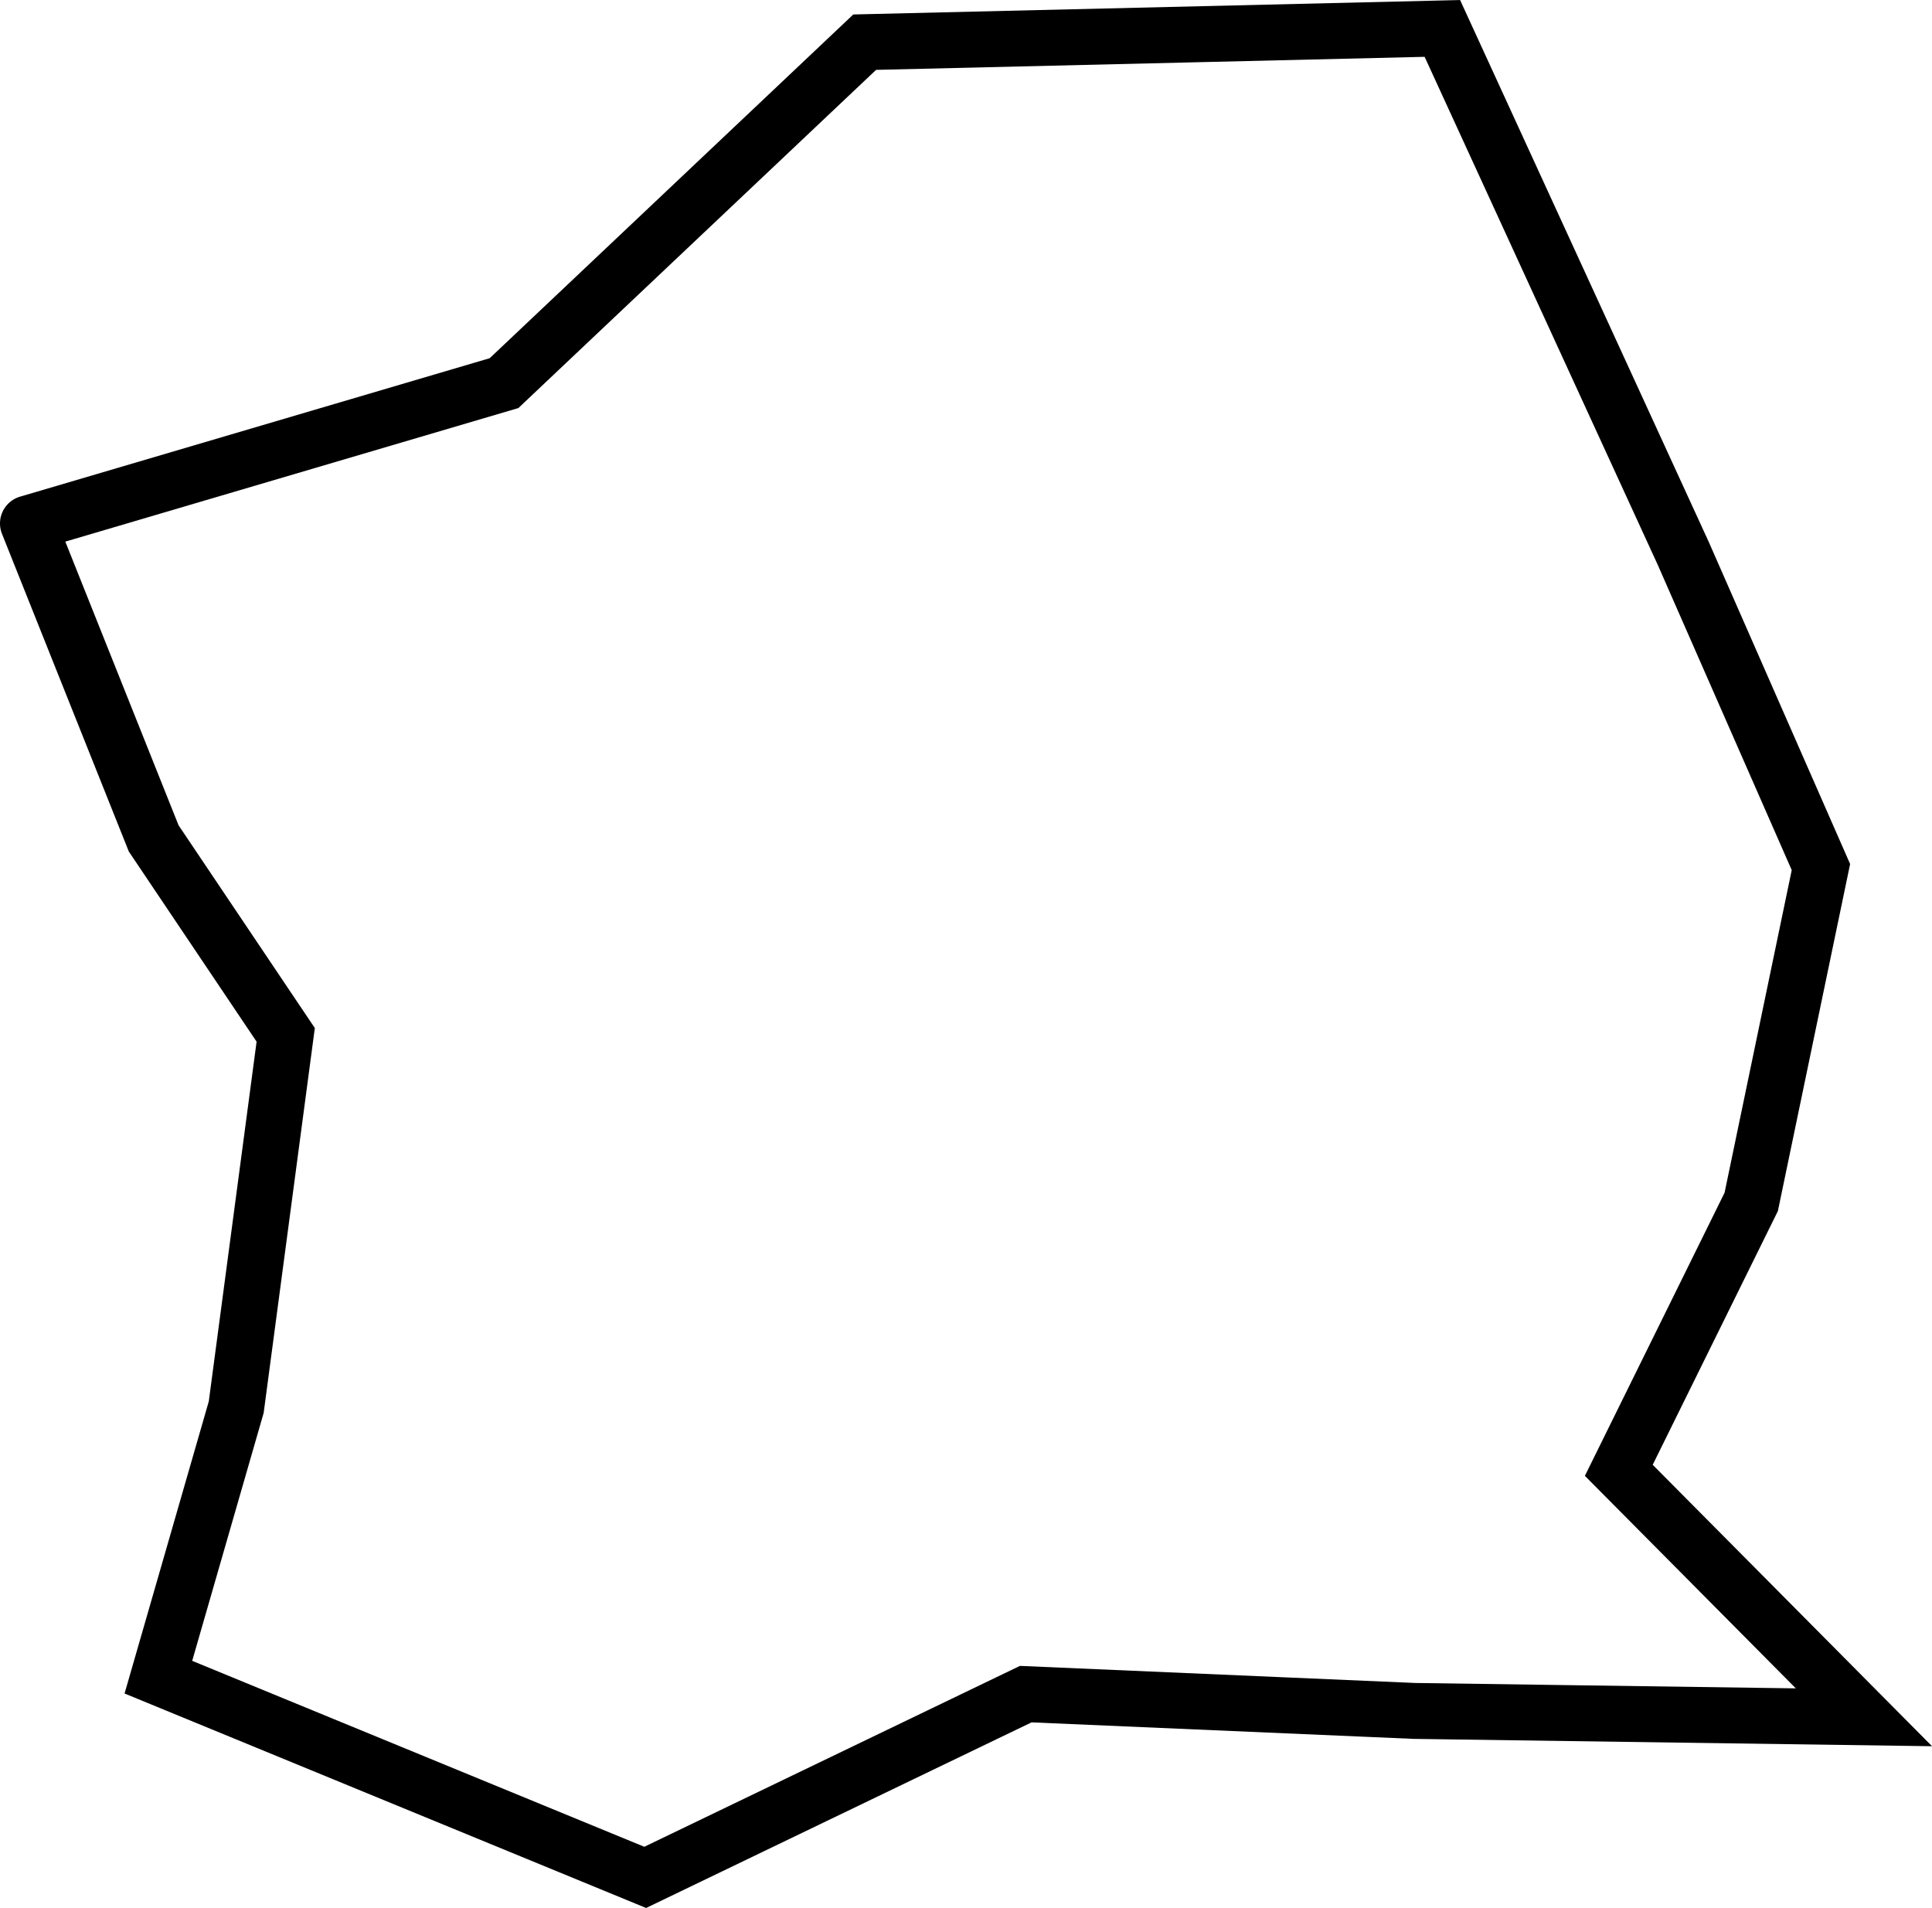 <?xml version="1.0" encoding="UTF-8" standalone="no"?>
<!-- Created with Inkscape (http://www.inkscape.org/) -->

<svg
   width="73.133mm"
   height="72.225mm"
   viewBox="0 0 73.133 72.225"
   version="1.1"
   id="svg1"
   inkscape:version="1.4 (86a8ad7, 2024-10-11)"
   sodipodi:docname="asteroide.svg"
   xmlns:inkscape="http://www.inkscape.org/namespaces/inkscape"
   xmlns:sodipodi="http://sodipodi.sourceforge.net/DTD/sodipodi-0.dtd"
   xmlns="http://www.w3.org/2000/svg"
   xmlns:svg="http://www.w3.org/2000/svg">
  <sodipodi:namedview
     id="namedview1"
     pagecolor="#ffffff"
     bordercolor="#000000"
     borderopacity="0.25"
     inkscape:showpageshadow="2"
     inkscape:pageopacity="0.0"
     inkscape:pagecheckerboard="0"
     inkscape:deskcolor="#d1d1d1"
     inkscape:document-units="mm"
     inkscape:zoom="0.69670057"
     inkscape:cx="375.34059"
     inkscape:cy="290.65571"
     inkscape:window-width="1366"
     inkscape:window-height="705"
     inkscape:window-x="-8"
     inkscape:window-y="-8"
     inkscape:window-maximized="1"
     inkscape:current-layer="svg1" />
  <defs
     id="defs1" />
  <g
     inkscape:label="Capa 1"
     inkscape:groupmode="layer"
     id="layer1"
     transform="translate(-21.241,-81.358)" />
  <path
     style="fill:none;stroke:#000000;stroke-width:2.117;stroke-linecap:round;stroke-miterlimit:90"
     d="m 1.058,19.815 4.76,11.923 4.997,7.436 -1.873,14.092 -2.947,10.222 18.428,7.579 14.405,-6.937 14.715,0.636 17.013,0.241 -9.279,-9.349 5.013,-10.162 2.638,-12.674 -5.208,-11.867 -9.122,-19.879 -21.867,0.52 -13.652,12.907 -18.021,5.313"
     id="path5"
     sodipodi:nodetypes="ccccccccccccccccc" />
</svg>
